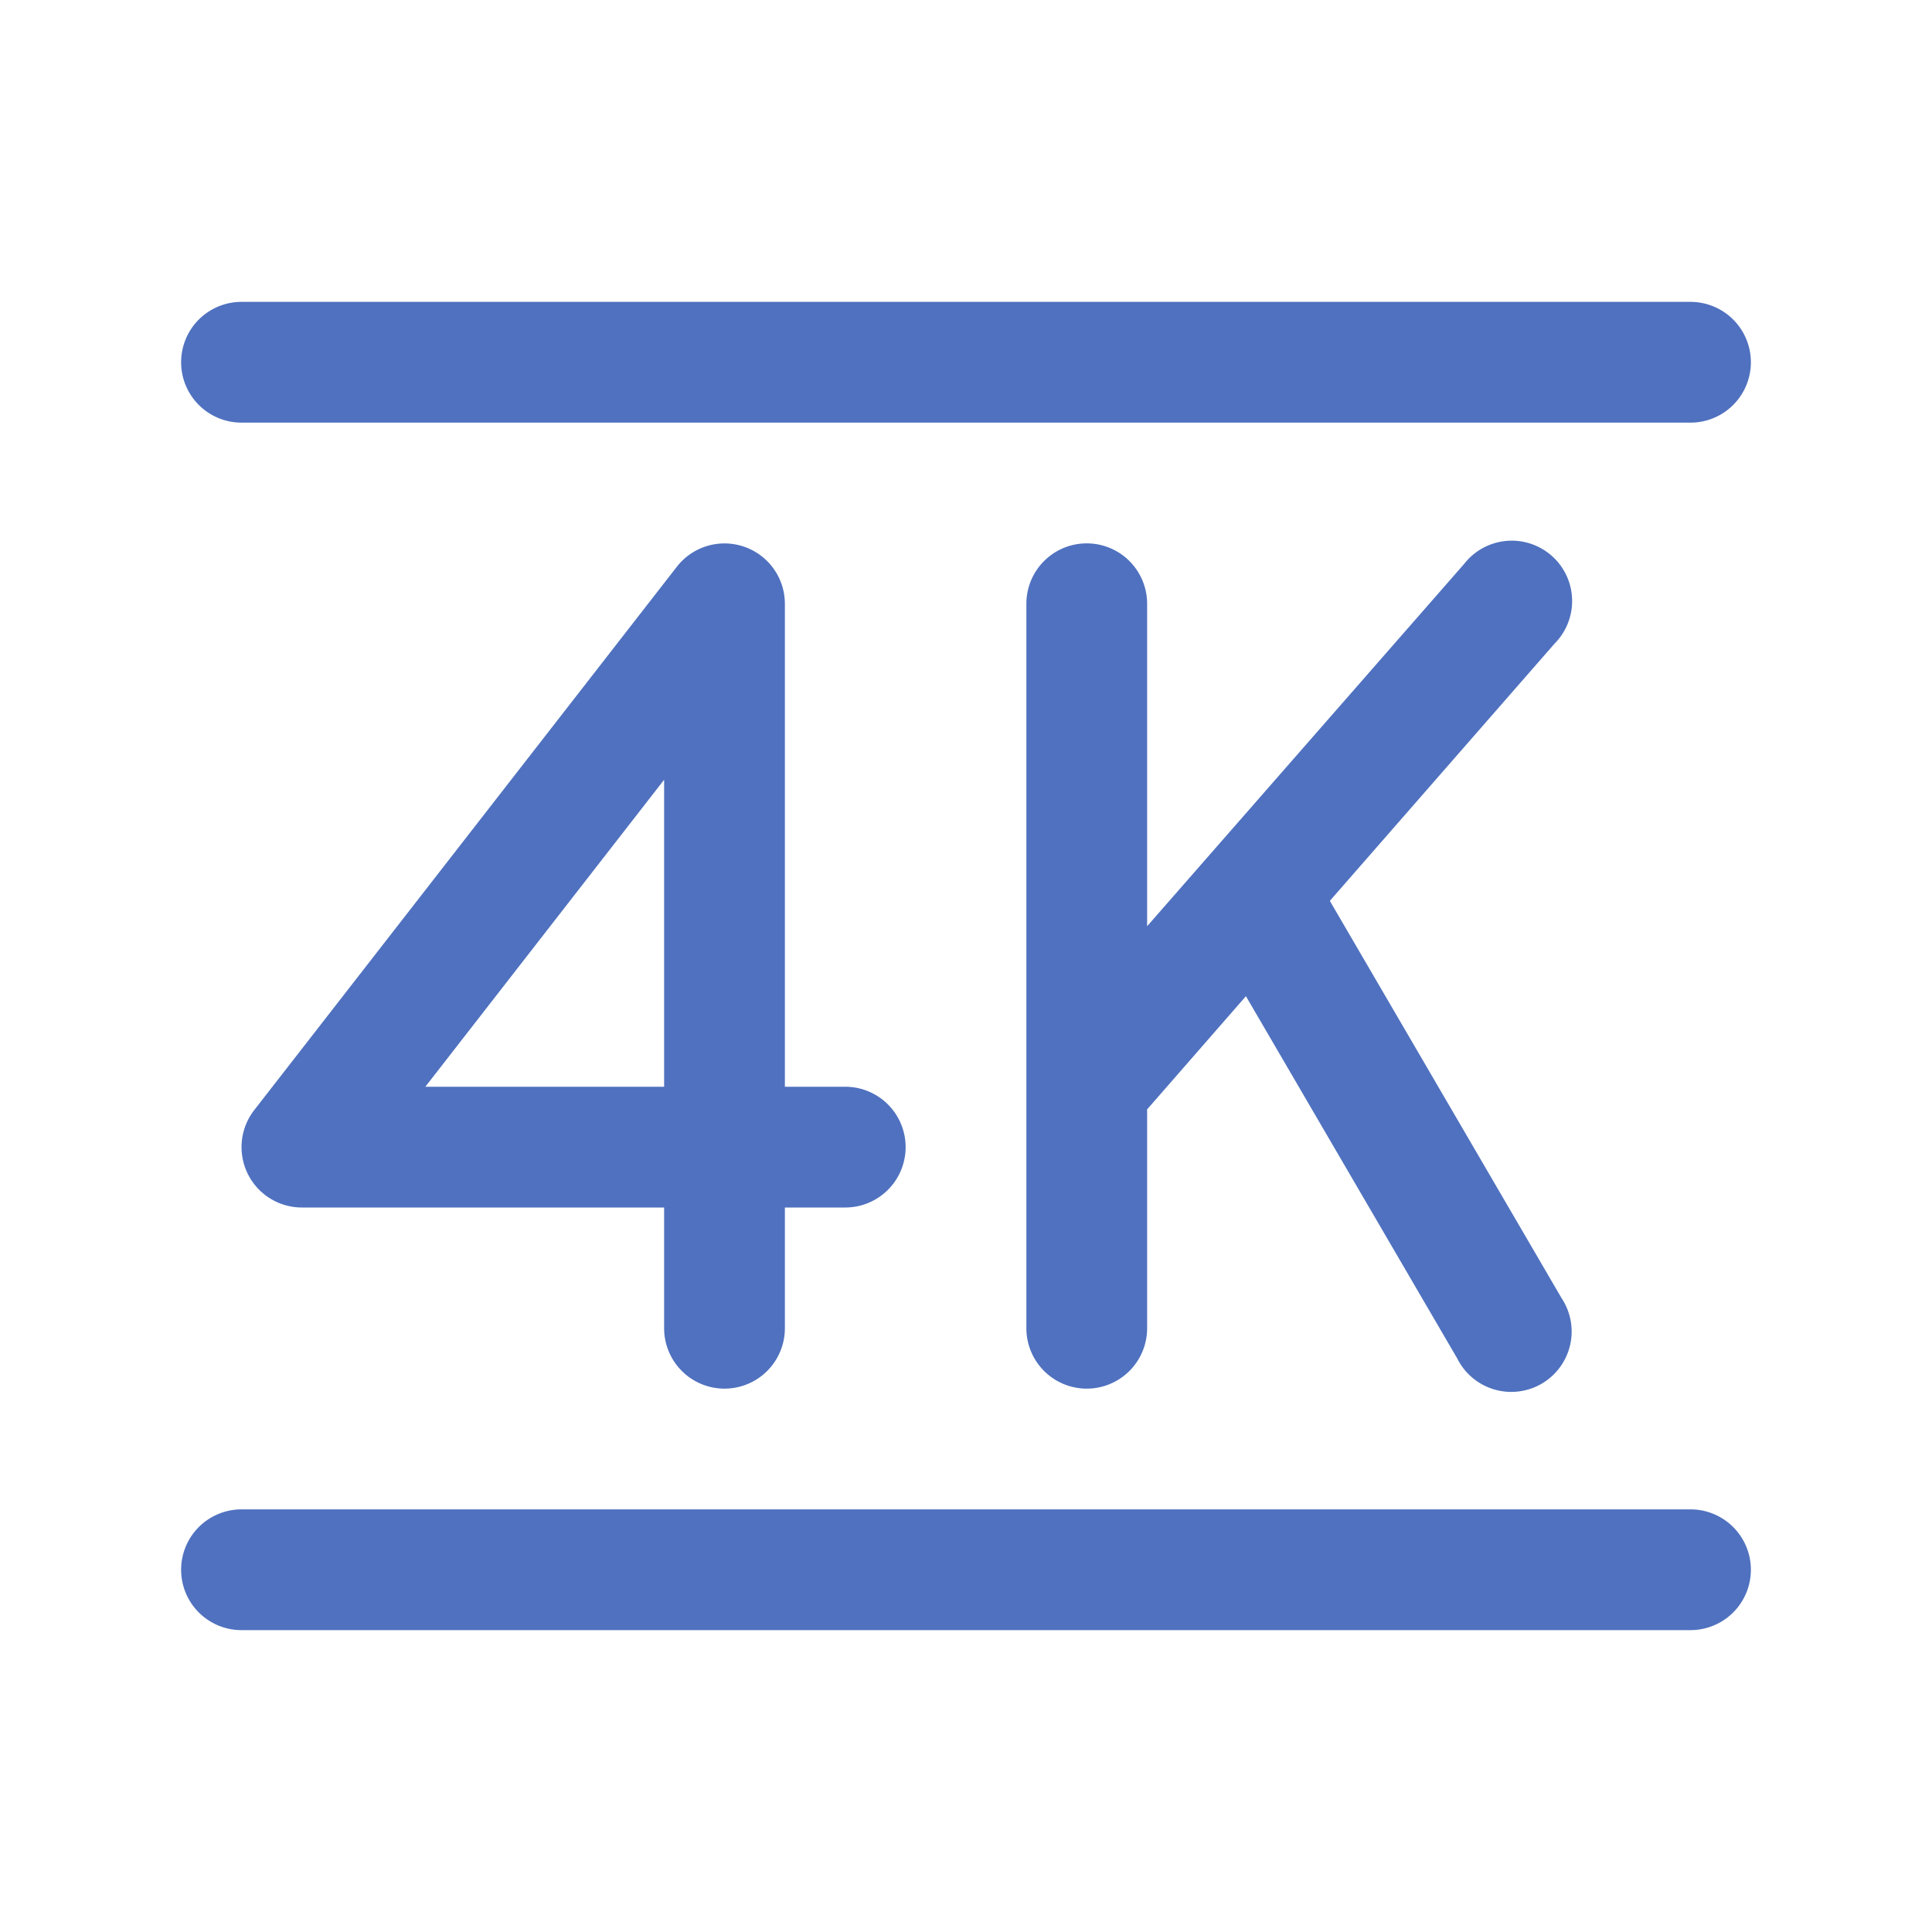 <svg xmlns="http://www.w3.org/2000/svg" viewBox="0 0 256 256" fill="#4F71BF"><path d="M24,48a8,8,0,0,1,8-8H224a8,8,0,0,1,0,16H32A8,8,0,0,1,24,48ZM224,200H32a8,8,0,0,0,0,16H224a8,8,0,0,0,0-16ZM144,72a8,8,0,0,0-8,8v96a8,8,0,0,0,16,0V147l13.09-15,28,48A8,8,0,1,0,206.91,172l-30.7-52.63L206,85.27a8,8,0,1,0-12-10.54l-42,48V80A8,8,0,0,0,144,72ZM88,176V160H40a8,8,0,0,1-6.31-12.91l56-72A8,8,0,0,1,104,80v64h8a8,8,0,0,1,0,16h-8v16a8,8,0,0,1-16,0Zm0-32V103.32L56.36,144Z"/></svg>